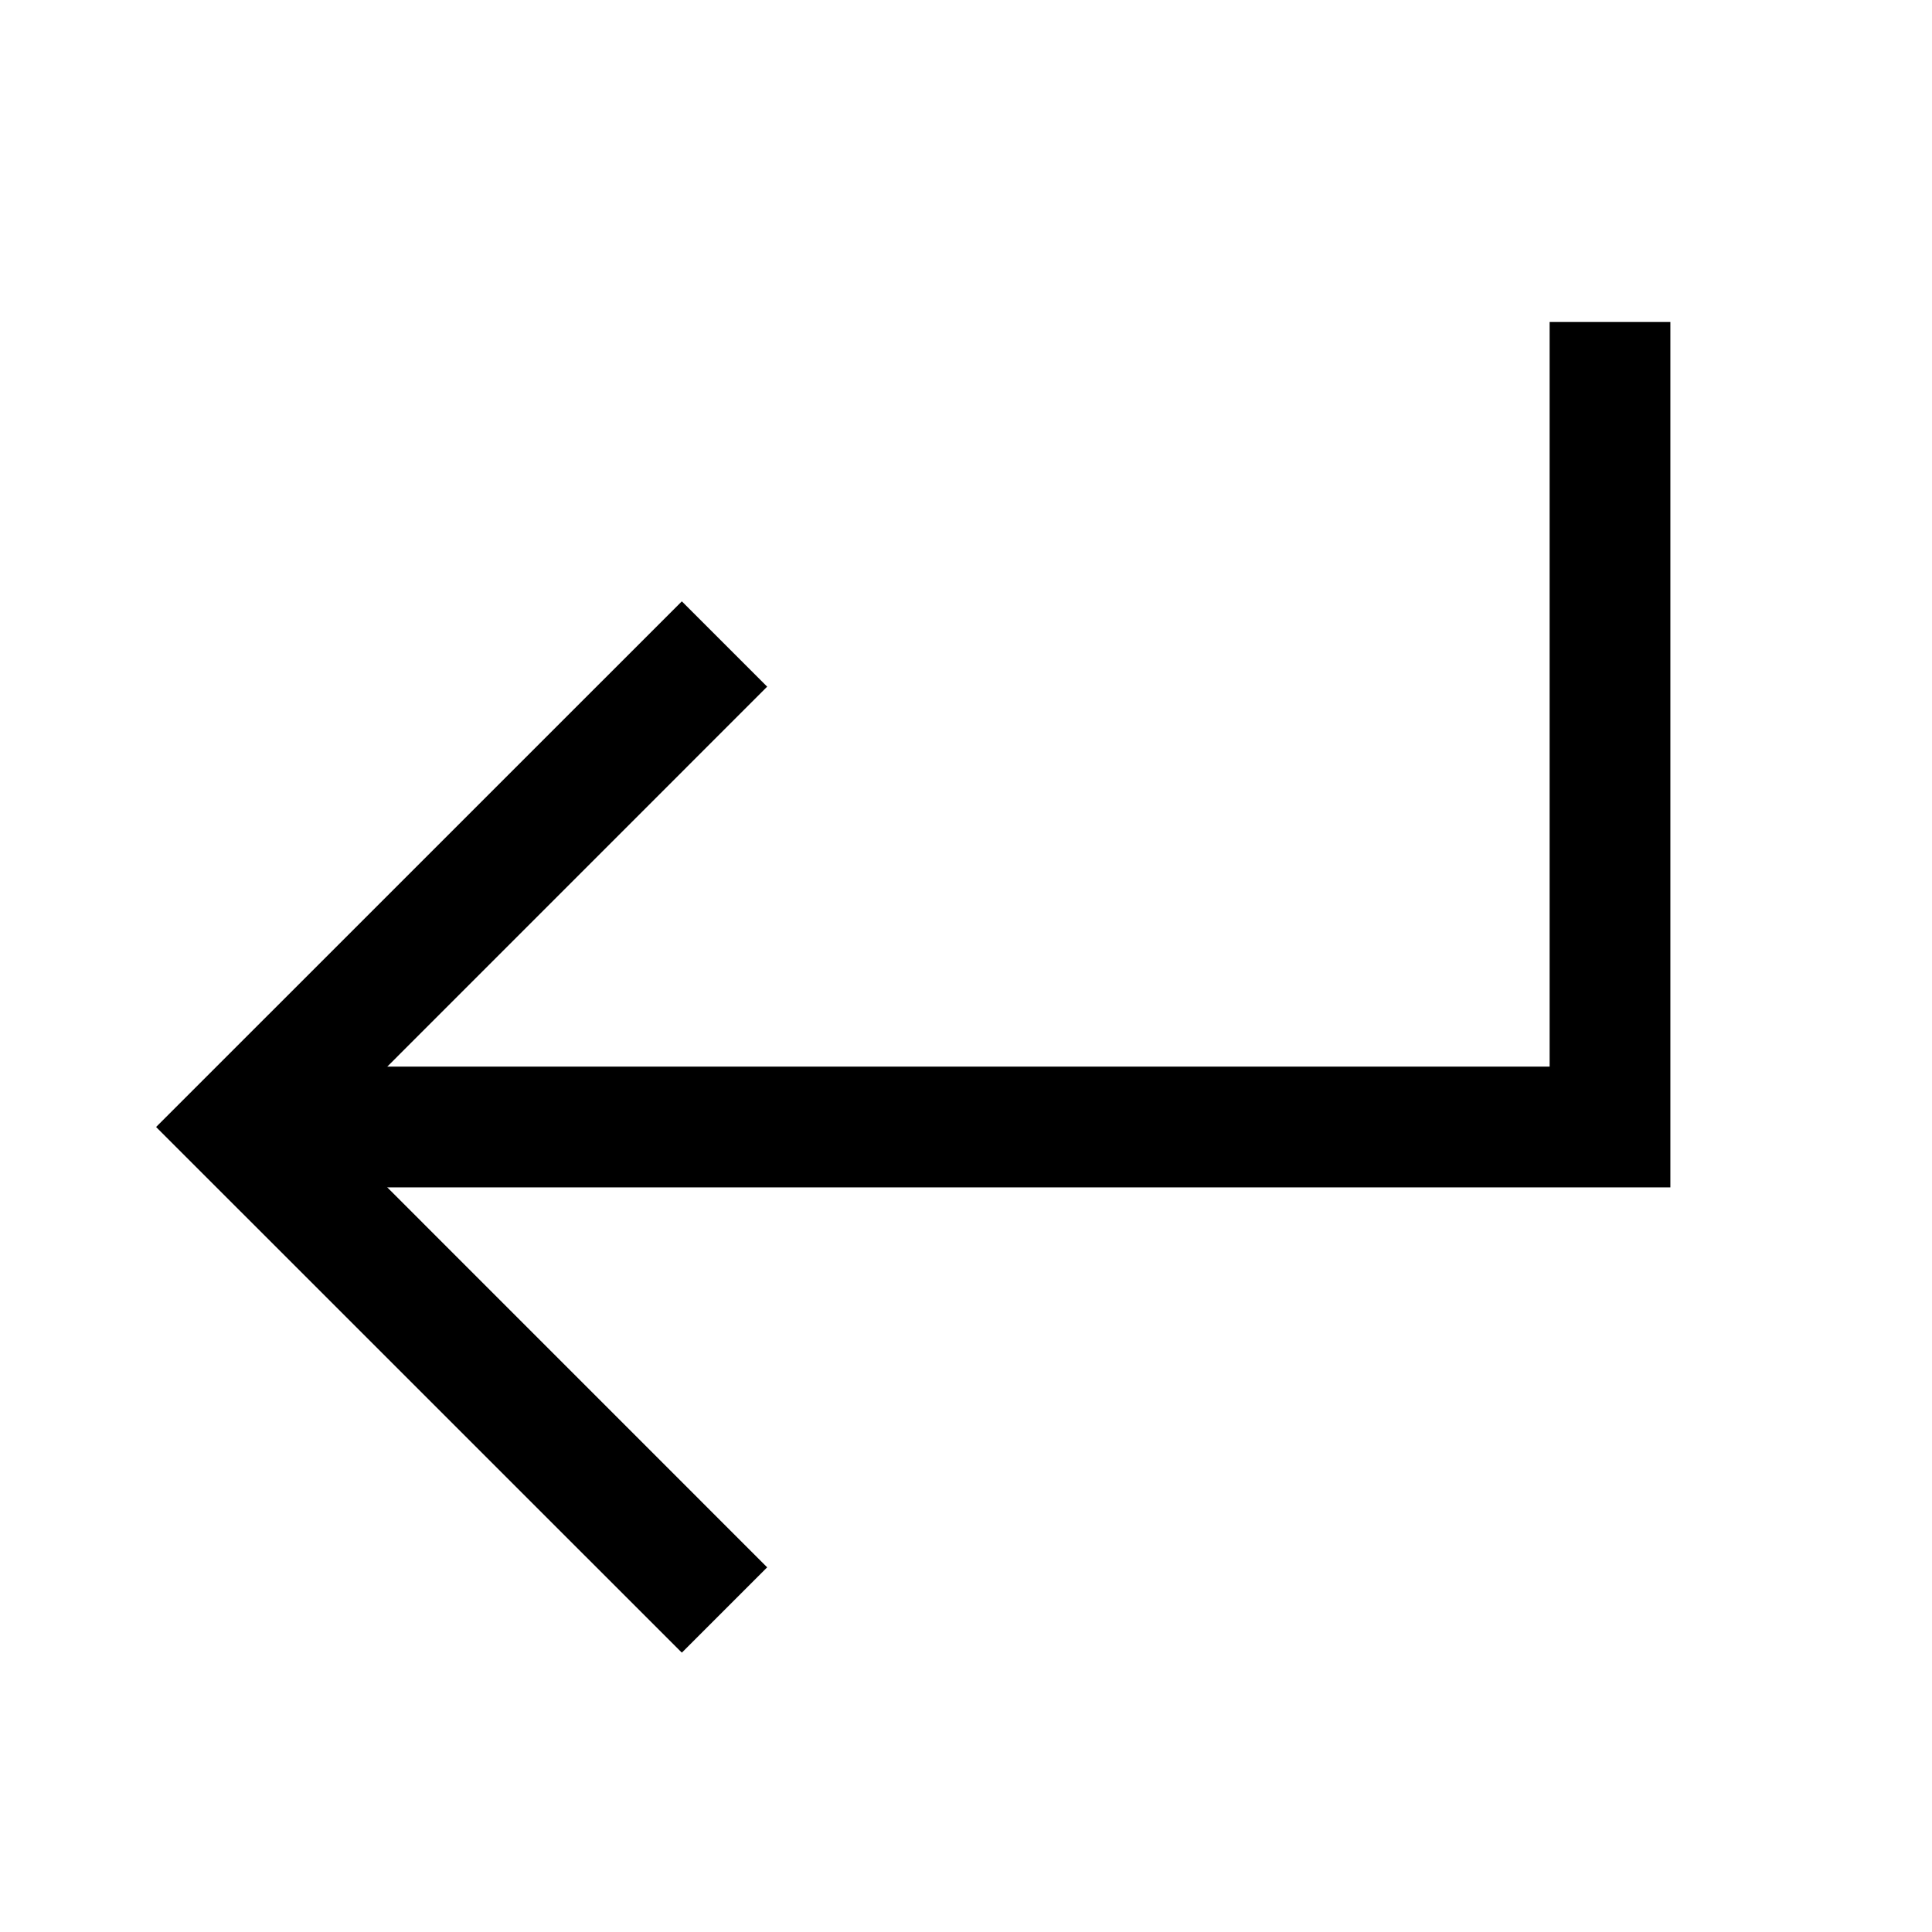 <svg width="24" height="24" viewBox="0 0 24 24" fill="none" xmlns="http://www.w3.org/2000/svg">
<path fill-rule="evenodd" clip-rule="evenodd" d="M19.25 13.25V4H20.75V14.75H3V13.25H19.25Z" fill="black"/>
<path fill-rule="evenodd" clip-rule="evenodd" d="M4.061 14L9.53 8.53L8.47 7.47L1.939 14L8.47 20.53L9.53 19.47L4.061 14Z" fill="black"/>
</svg>
